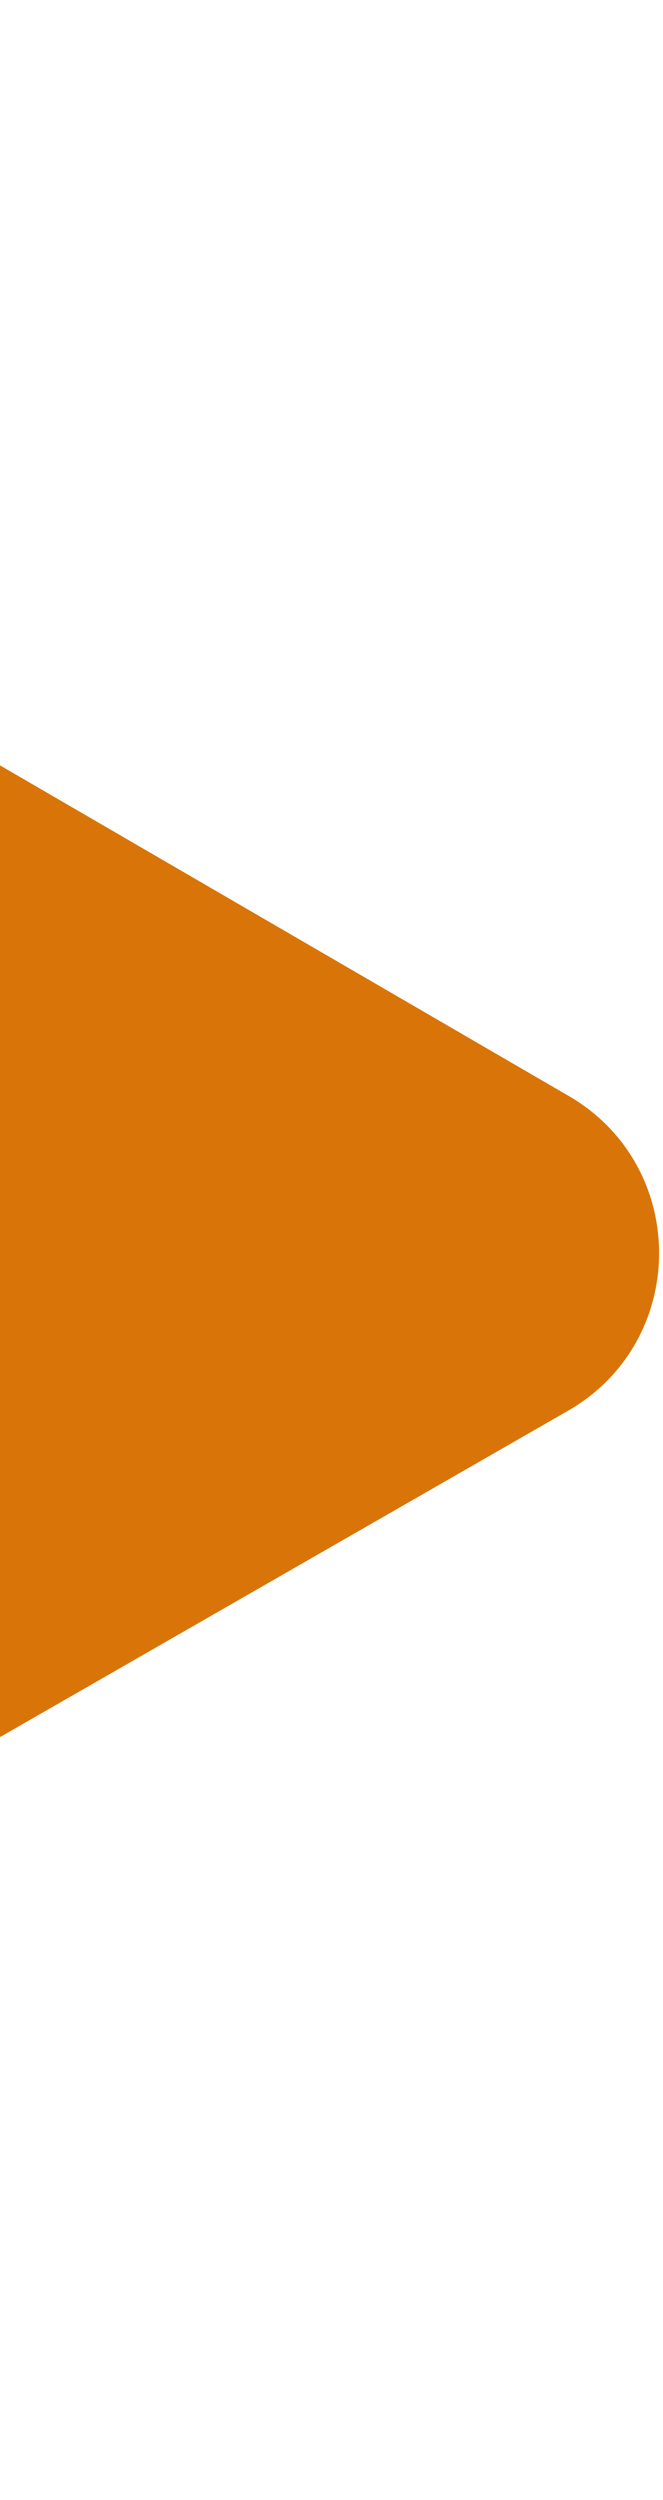<svg width="73" height="275" viewBox="0 0 73 275" fill="none" xmlns="http://www.w3.org/2000/svg">
<path d="M62.614 120.556C75.928 128.288 75.879 147.533 62.526 155.197L-140.365 271.649C-153.718 279.313 -170.36 269.648 -170.321 254.252L-169.726 20.317C-169.687 4.921 -152.996 -4.659 -139.683 3.073L62.614 120.556Z" fill="#D97508"/>
</svg>
